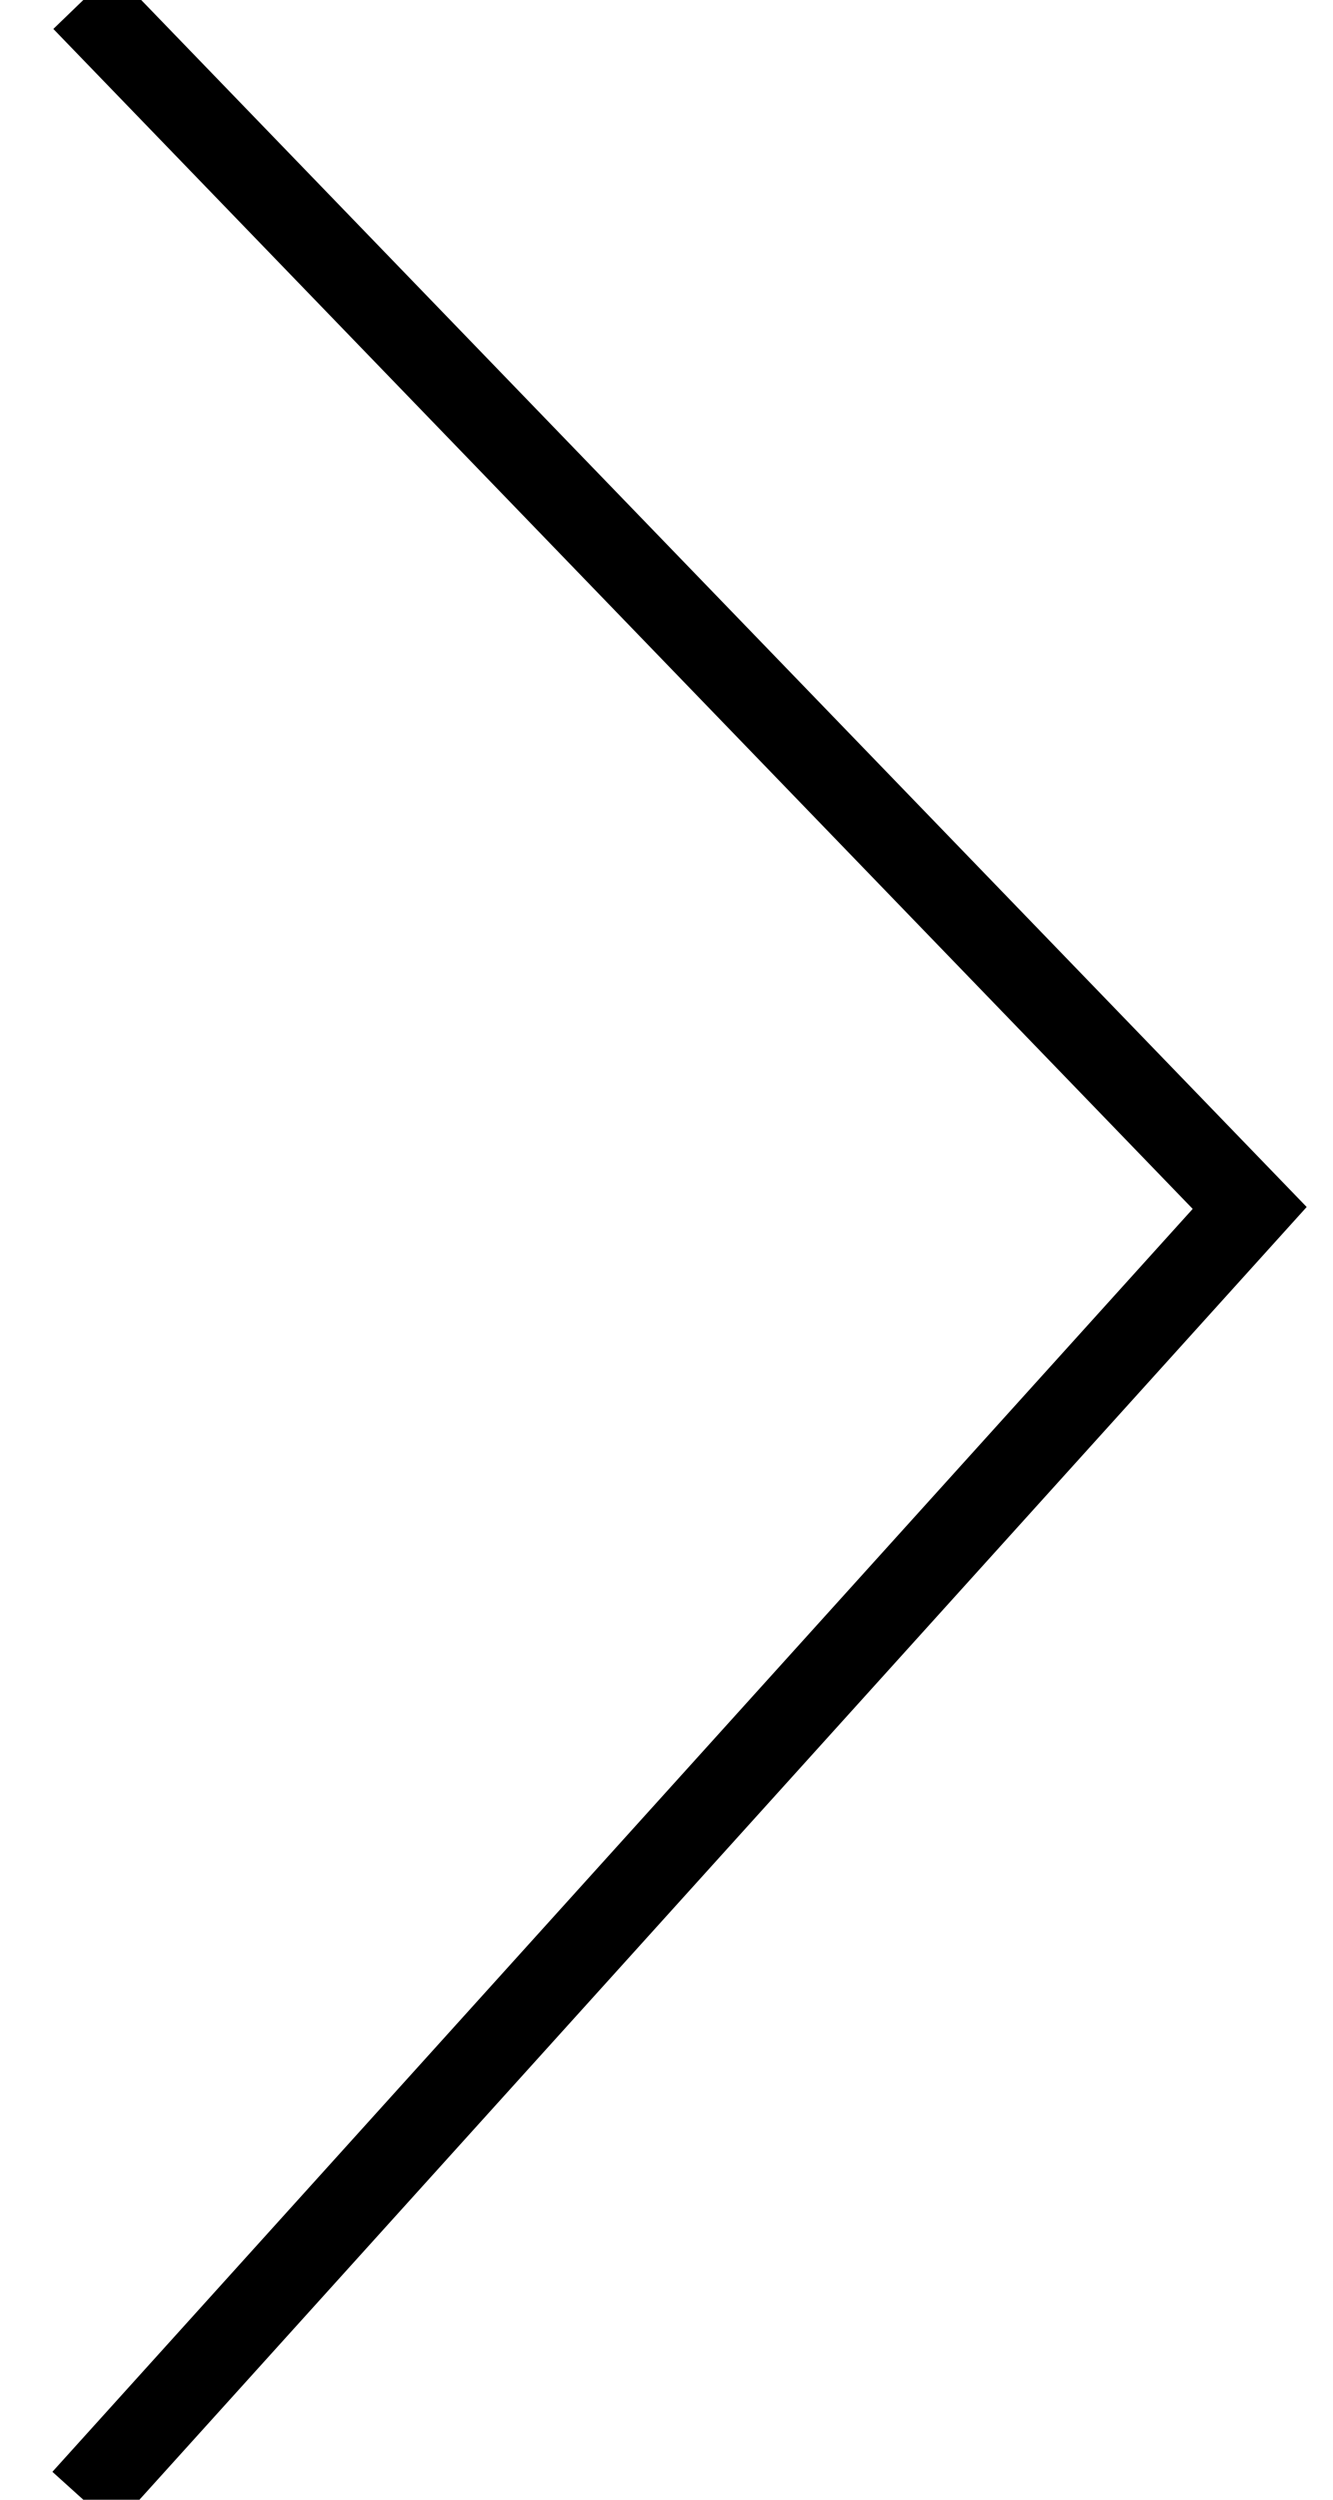 <?xml version="1.0" encoding="UTF-8"?>
<svg width="16px" height="30px" viewBox="0 0 16 30" version="1.1" xmlns="http://www.w3.org/2000/svg" xmlns:xlink="http://www.w3.org/1999/xlink">
    <!-- Generator: Sketch 48.2 (47327) - http://www.bohemiancoding.com/sketch -->
    <title>Path 3</title>
    <desc>Created with Sketch.</desc>
    <defs></defs>
    <g id="Artboard-Copy-4" stroke="none" stroke-width="1" fill="none" fill-rule="evenodd" transform="translate(-963, -2864)">
        <g id="Group-5" transform="translate(302, 2669)" stroke="#000000">
            <g id="Group-7">
                <g id="Group-10">
                    <polyline id="Path-3" transform="translate(669, 210) scale(-1, 1) translate(-669, -210) " points="676 195 662 209.497 676 225"></polyline>
                </g>
            </g>
        </g>
    </g>
</svg>